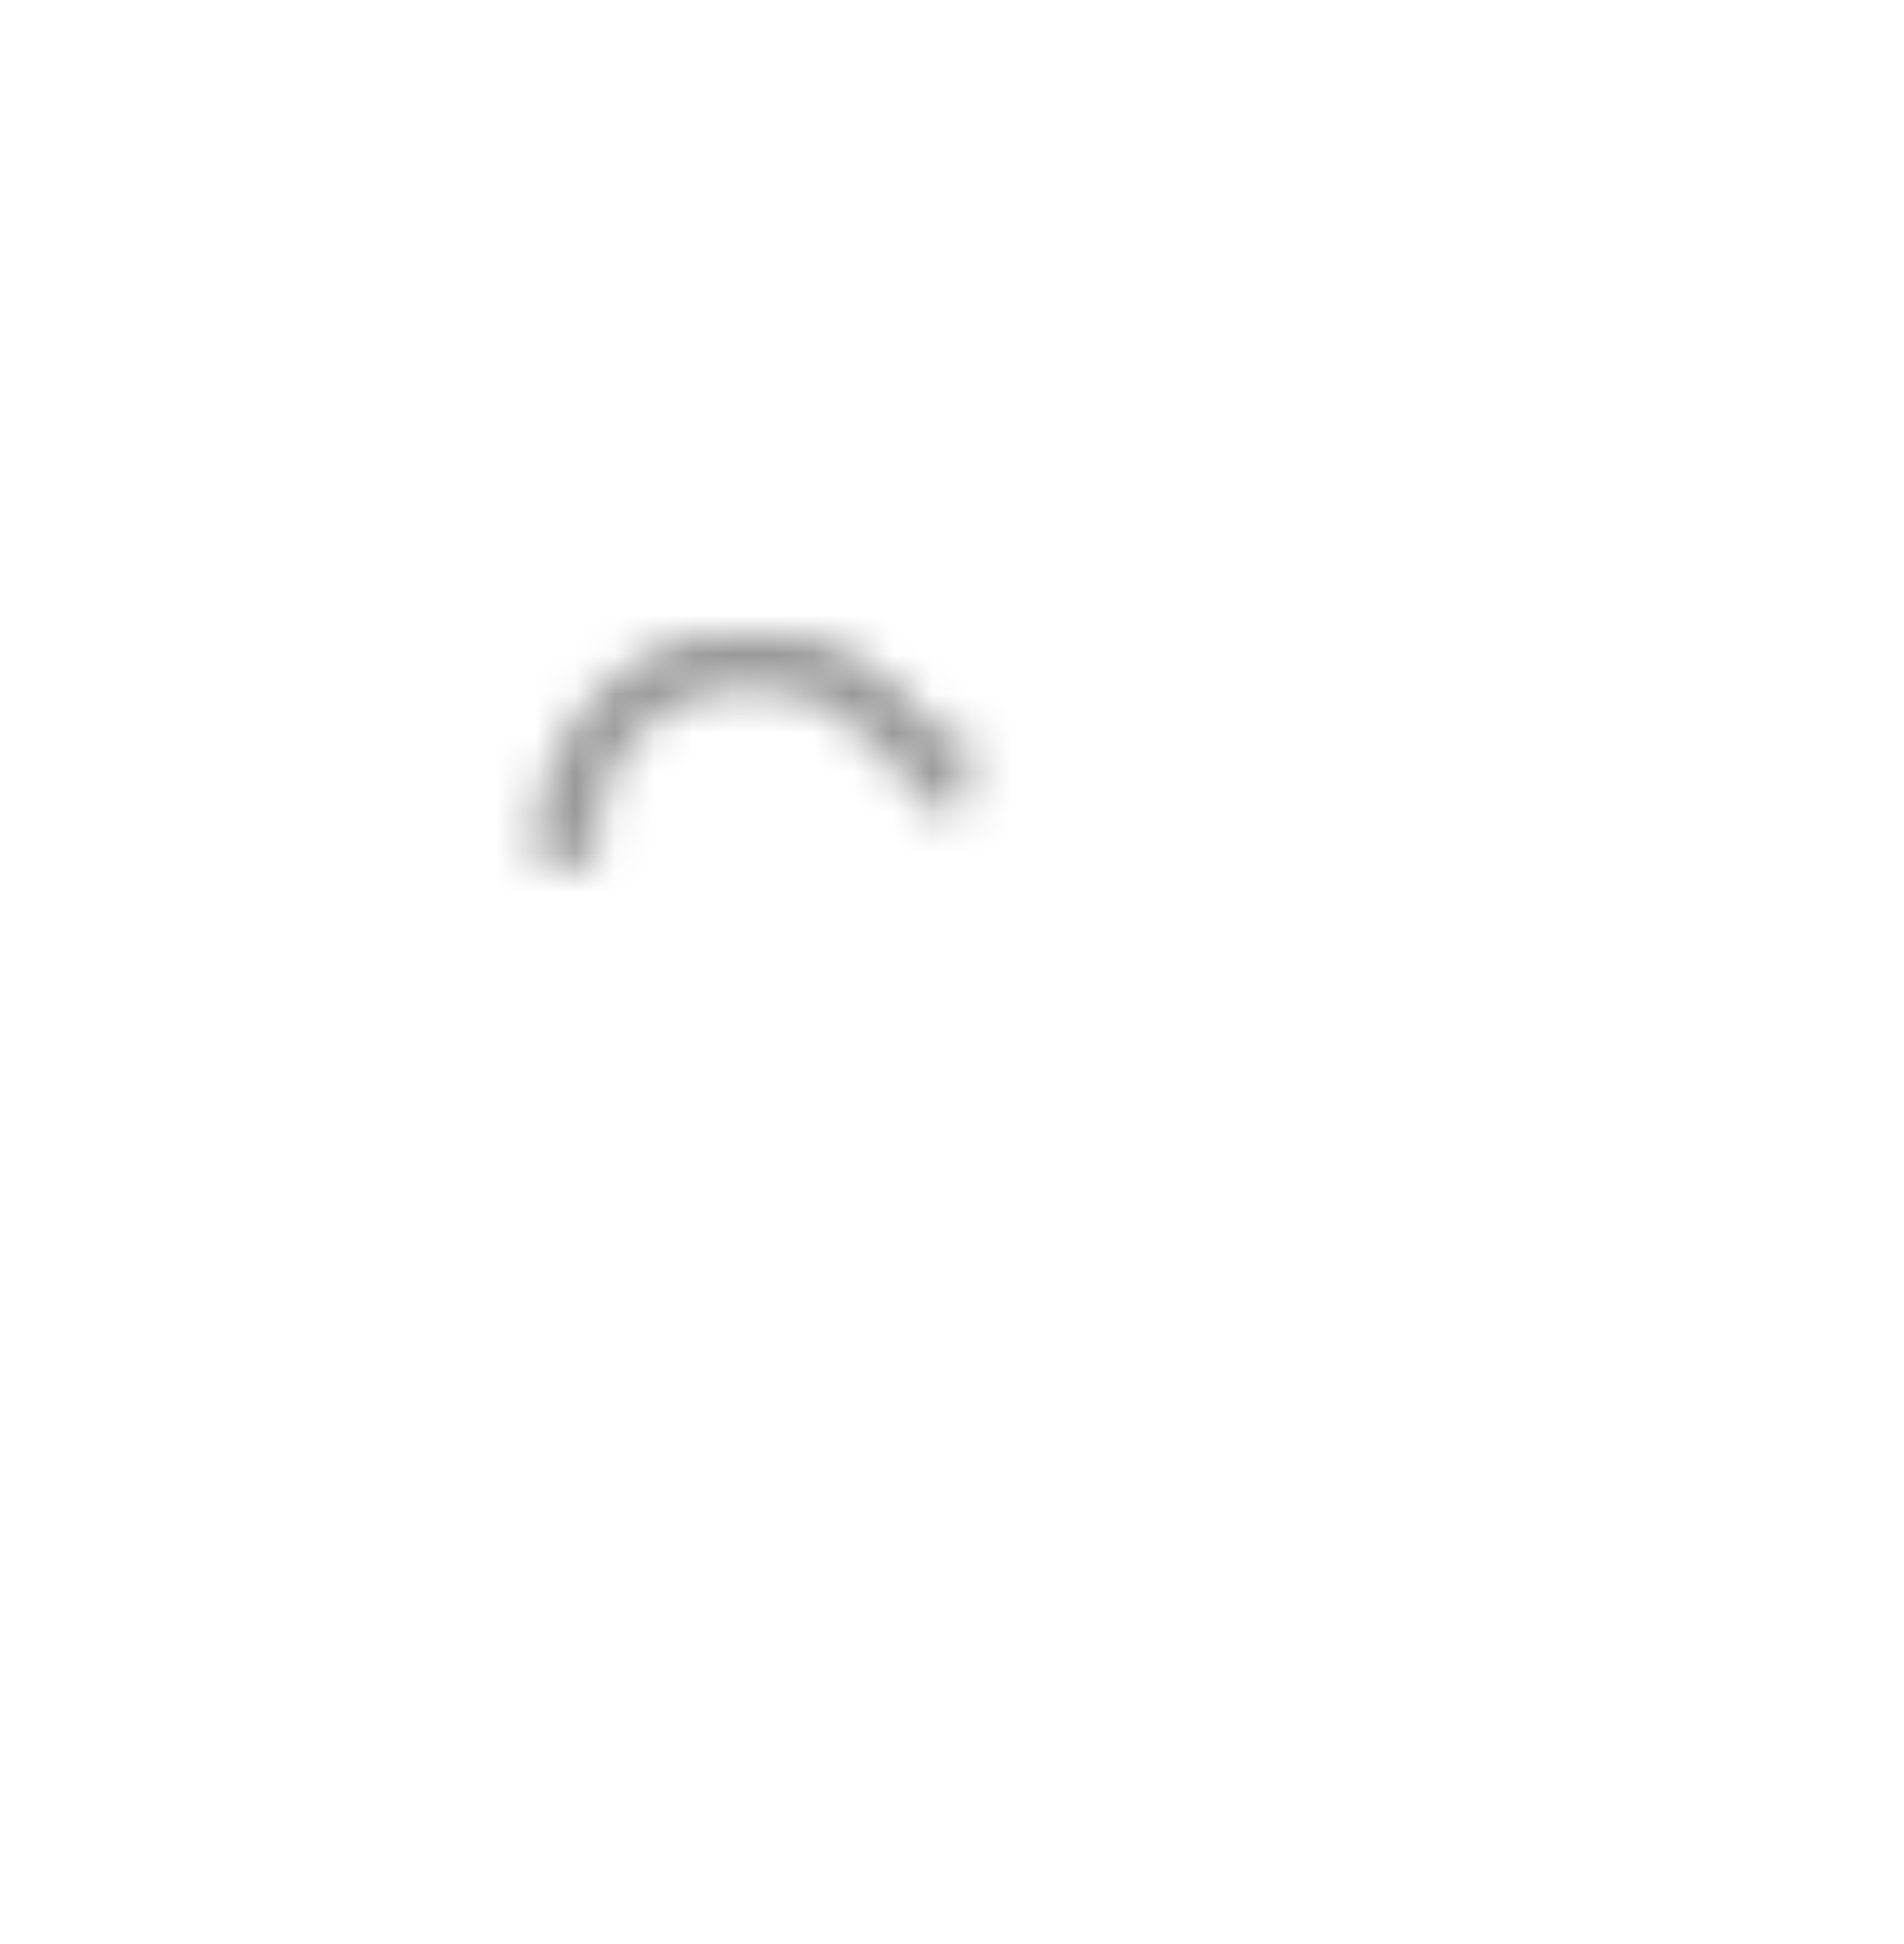 <svg width="48" height="49" viewBox="0 0 48 49" fill="none" xmlns="http://www.w3.org/2000/svg">
<mask id="mask0_2909_3211" style="mask-type:alpha" maskUnits="userSpaceOnUse" x="13" y="15" width="22" height="19">
<mask id="path-1-inside-1_2909_3211" fill="white">
<path fill-rule="evenodd" clip-rule="evenodd" d="M32.91 25.046C35.018 22.938 35.018 19.518 32.91 17.41C30.801 15.301 27.382 15.301 25.273 17.41L24 18.682L22.727 17.41C20.618 15.301 17.199 15.301 15.09 17.41C12.982 19.518 12.982 22.938 15.09 25.046L22.586 32.542C23.367 33.323 24.633 33.323 25.414 32.542L31.637 26.319L31.637 26.319L32.91 25.046Z"/>
</mask>
<path d="M25.273 17.41L24.212 16.349L24.212 16.349L25.273 17.41ZM24 18.682L22.939 19.743L24 20.804L25.061 19.743L24 18.682ZM22.727 17.41L21.666 18.47L22.727 17.41ZM31.637 26.319L32.697 27.38L33.758 26.319L32.697 25.258L31.637 26.319ZM31.637 26.319L30.576 25.258L29.515 26.319L30.576 27.38L31.637 26.319ZM31.849 18.47C33.372 19.993 33.372 22.463 31.849 23.986L33.97 26.107C36.665 23.412 36.665 19.044 33.97 16.349L31.849 18.47ZM26.333 18.47C27.857 16.947 30.326 16.947 31.849 18.47L33.97 16.349C31.276 13.654 26.907 13.654 24.212 16.349L26.333 18.47ZM25.061 19.743L26.333 18.47L24.212 16.349L22.939 17.622L25.061 19.743ZM21.666 18.47L22.939 19.743L25.061 17.622L23.788 16.349L21.666 18.47ZM16.151 18.47C17.674 16.947 20.143 16.947 21.666 18.47L23.788 16.349C21.093 13.654 16.724 13.654 14.03 16.349L16.151 18.47ZM16.151 23.986C14.628 22.463 14.628 19.993 16.151 18.47L14.03 16.349C11.335 19.044 11.335 23.412 14.03 26.107L16.151 23.986ZM23.646 31.481L16.151 23.986L14.03 26.107L21.525 33.602L23.646 31.481ZM24.354 31.481C24.158 31.676 23.842 31.676 23.646 31.481L21.525 33.602C22.892 34.969 25.108 34.969 26.475 33.602L24.354 31.481ZM30.576 25.258L24.354 31.481L26.475 33.602L32.697 27.38L30.576 25.258ZM30.576 27.38L30.576 27.38L32.697 25.258L32.697 25.258L30.576 27.38ZM31.849 23.986L30.576 25.258L32.697 27.38L33.97 26.107L31.849 23.986Z" fill="#CCCCCC" mask="url(#path-1-inside-1_2909_3211)"/>
</mask>
<g mask="url(#mask0_2909_3211)">
<rect x="12" y="12.5" width="24" height="24" fill="#999999"/>
</g>
</svg>
